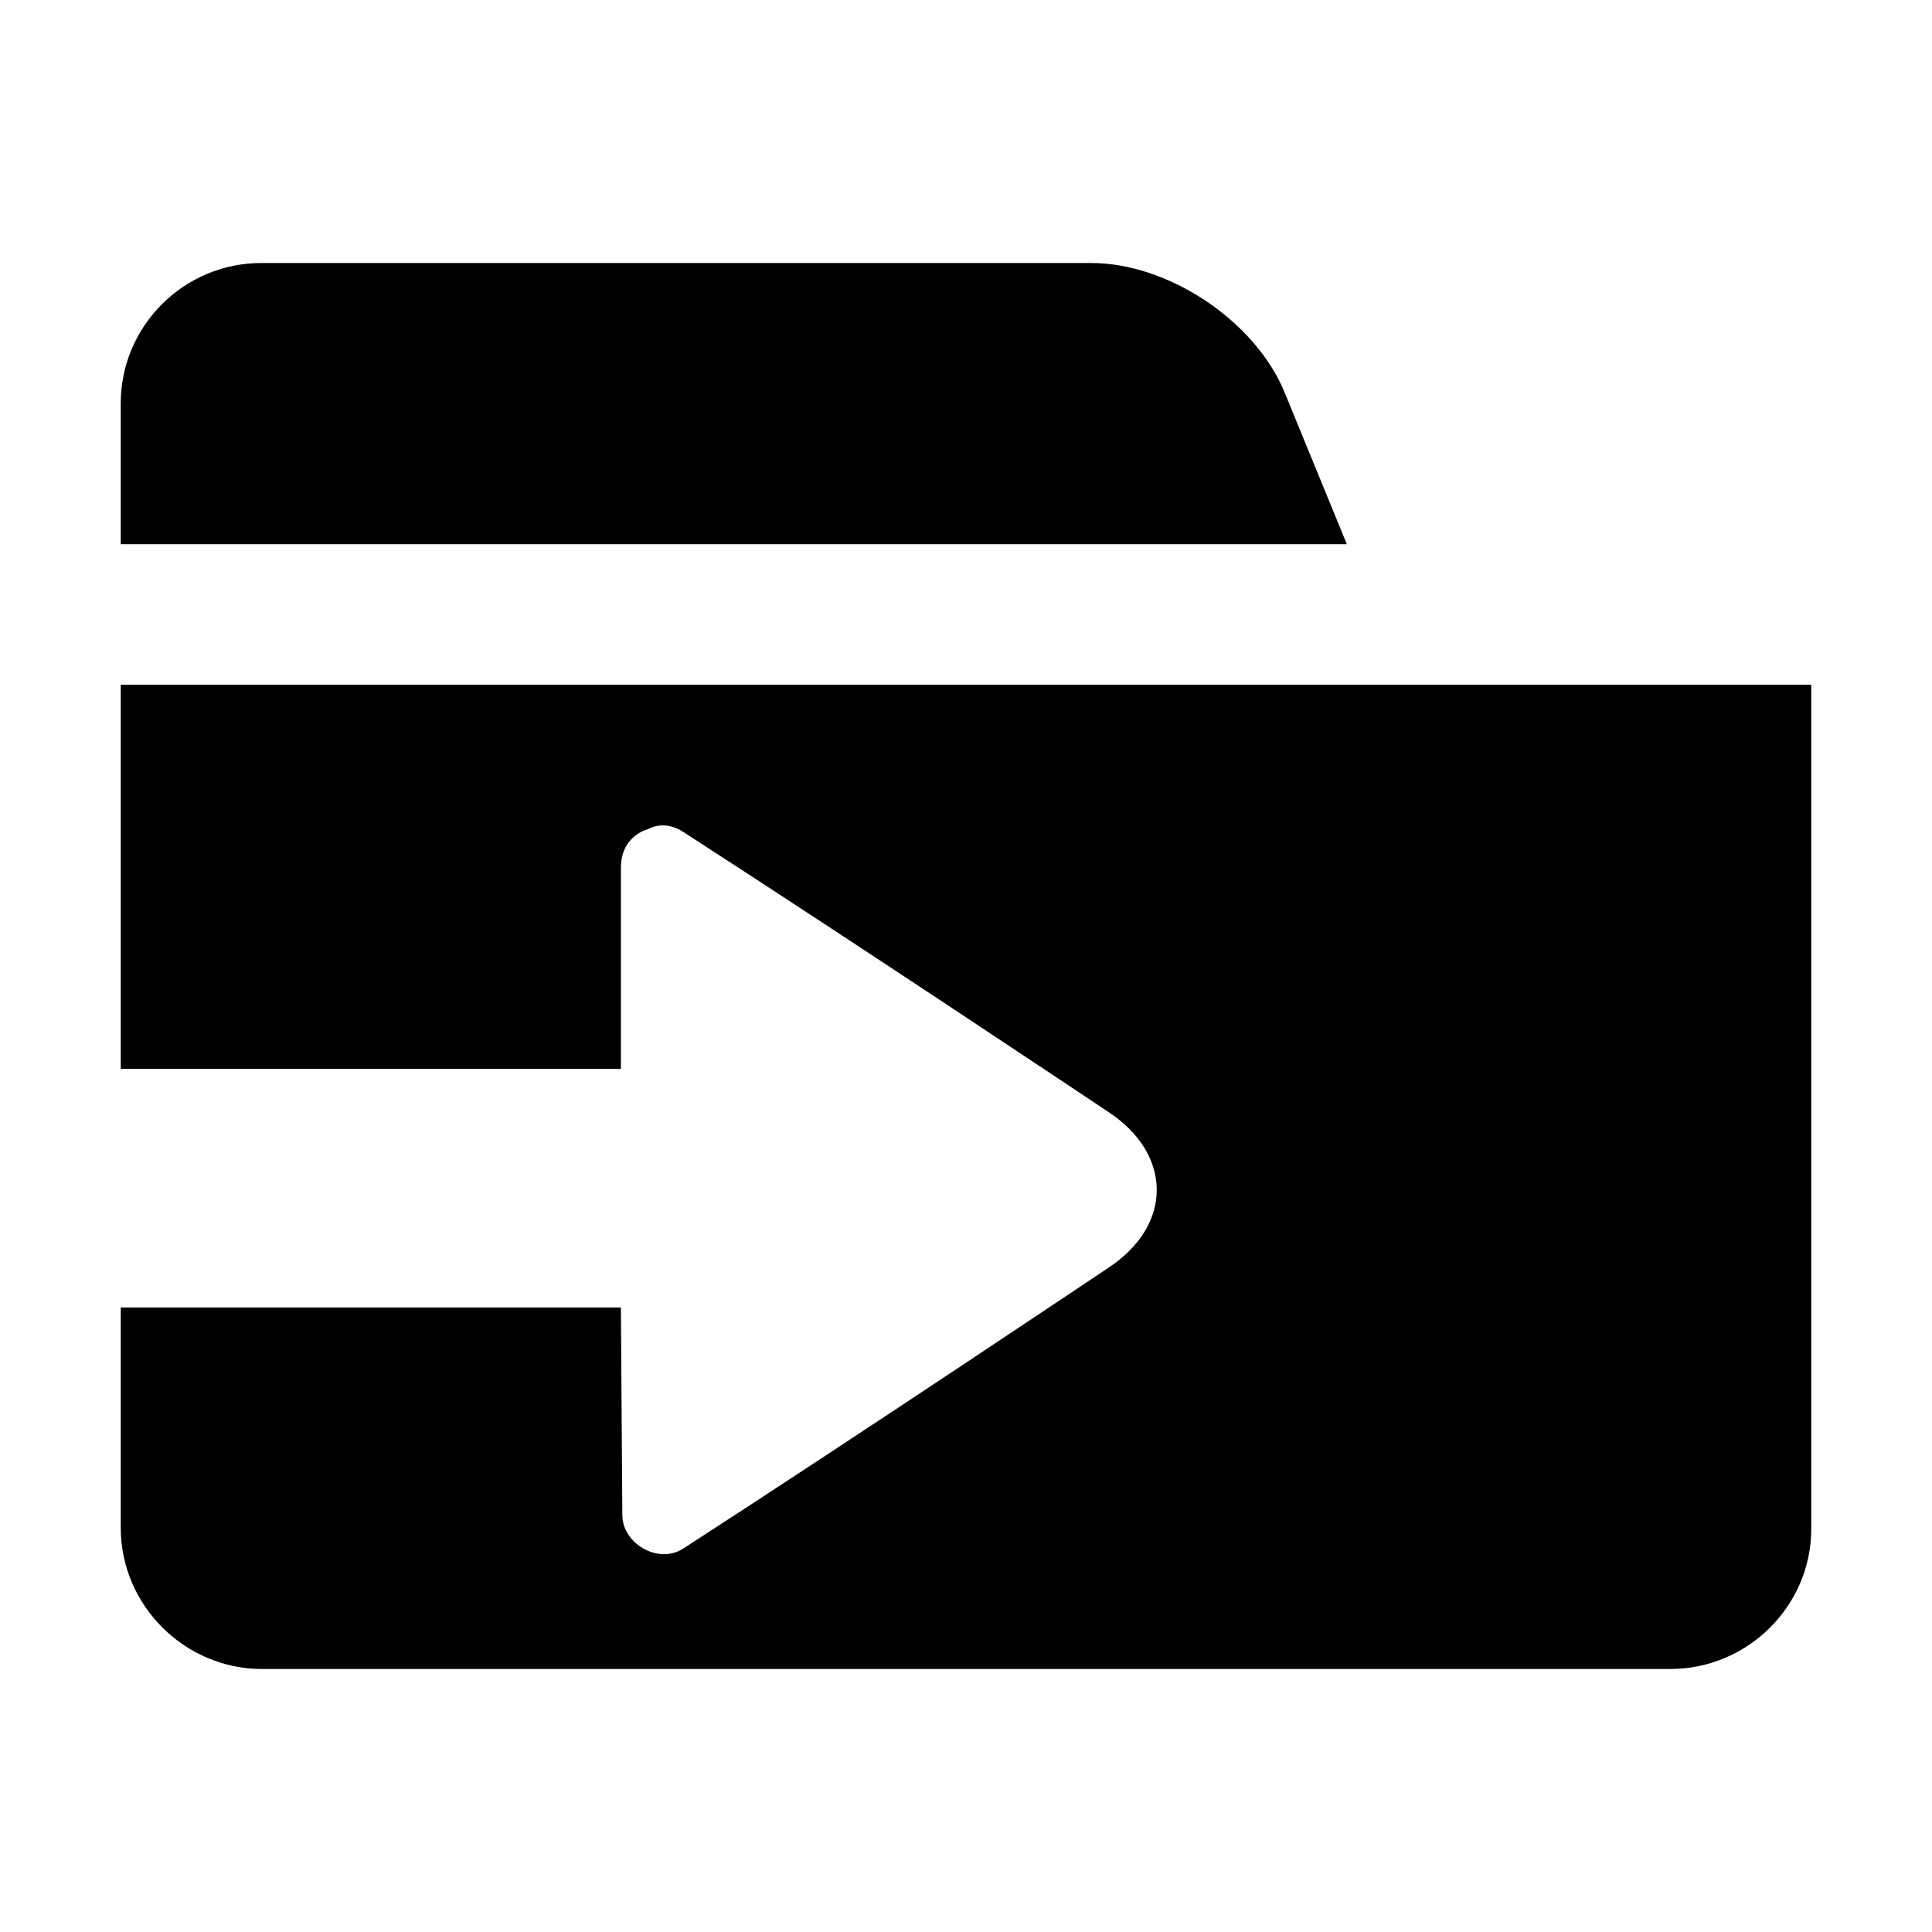 <?xml version="1.0" standalone="no"?><!DOCTYPE svg PUBLIC "-//W3C//DTD SVG 1.1//EN" "http://www.w3.org/Graphics/SVG/1.1/DTD/svg11.dtd"><svg t="1545979262695" class="icon" style="" viewBox="0 0 1024 1024" version="1.1" xmlns="http://www.w3.org/2000/svg" p-id="37657" xmlns:xlink="http://www.w3.org/1999/xlink" width="200" height="200"><defs><style type="text/css"></style></defs><path d="M64 362.944l0 203.584 265.088 0L329.088 459.84c0-11.136 6.4-17.92 14.272-20.352C348.672 436.672 355.328 436.544 362.176 440.96c92.736 59.84 225.6 148.608 225.6 148.608 33.472 22.208 34.048 59.52 0 82.176 0 0-132.992 89.152-225.6 148.992-13.504 8.704-32.32-2.88-32.32-17.6l-0.768-110.144L64 692.992l0 116.736c0 41.344 34.048 74.88 74.88 74.88l746.304 0c41.344 0 74.816-33.664 74.816-74.176L960 363.84c0-0.256 0-0.576 0-0.896L64 362.944z" p-id="37658"></path><path d="M64 213.76l0 74.688 649.856 0-32.896-80.256c-15.552-38.016-61.568-68.8-102.72-68.8l-439.68 0C97.408 139.392 64 172.8 64 213.76z" p-id="37659"></path></svg>